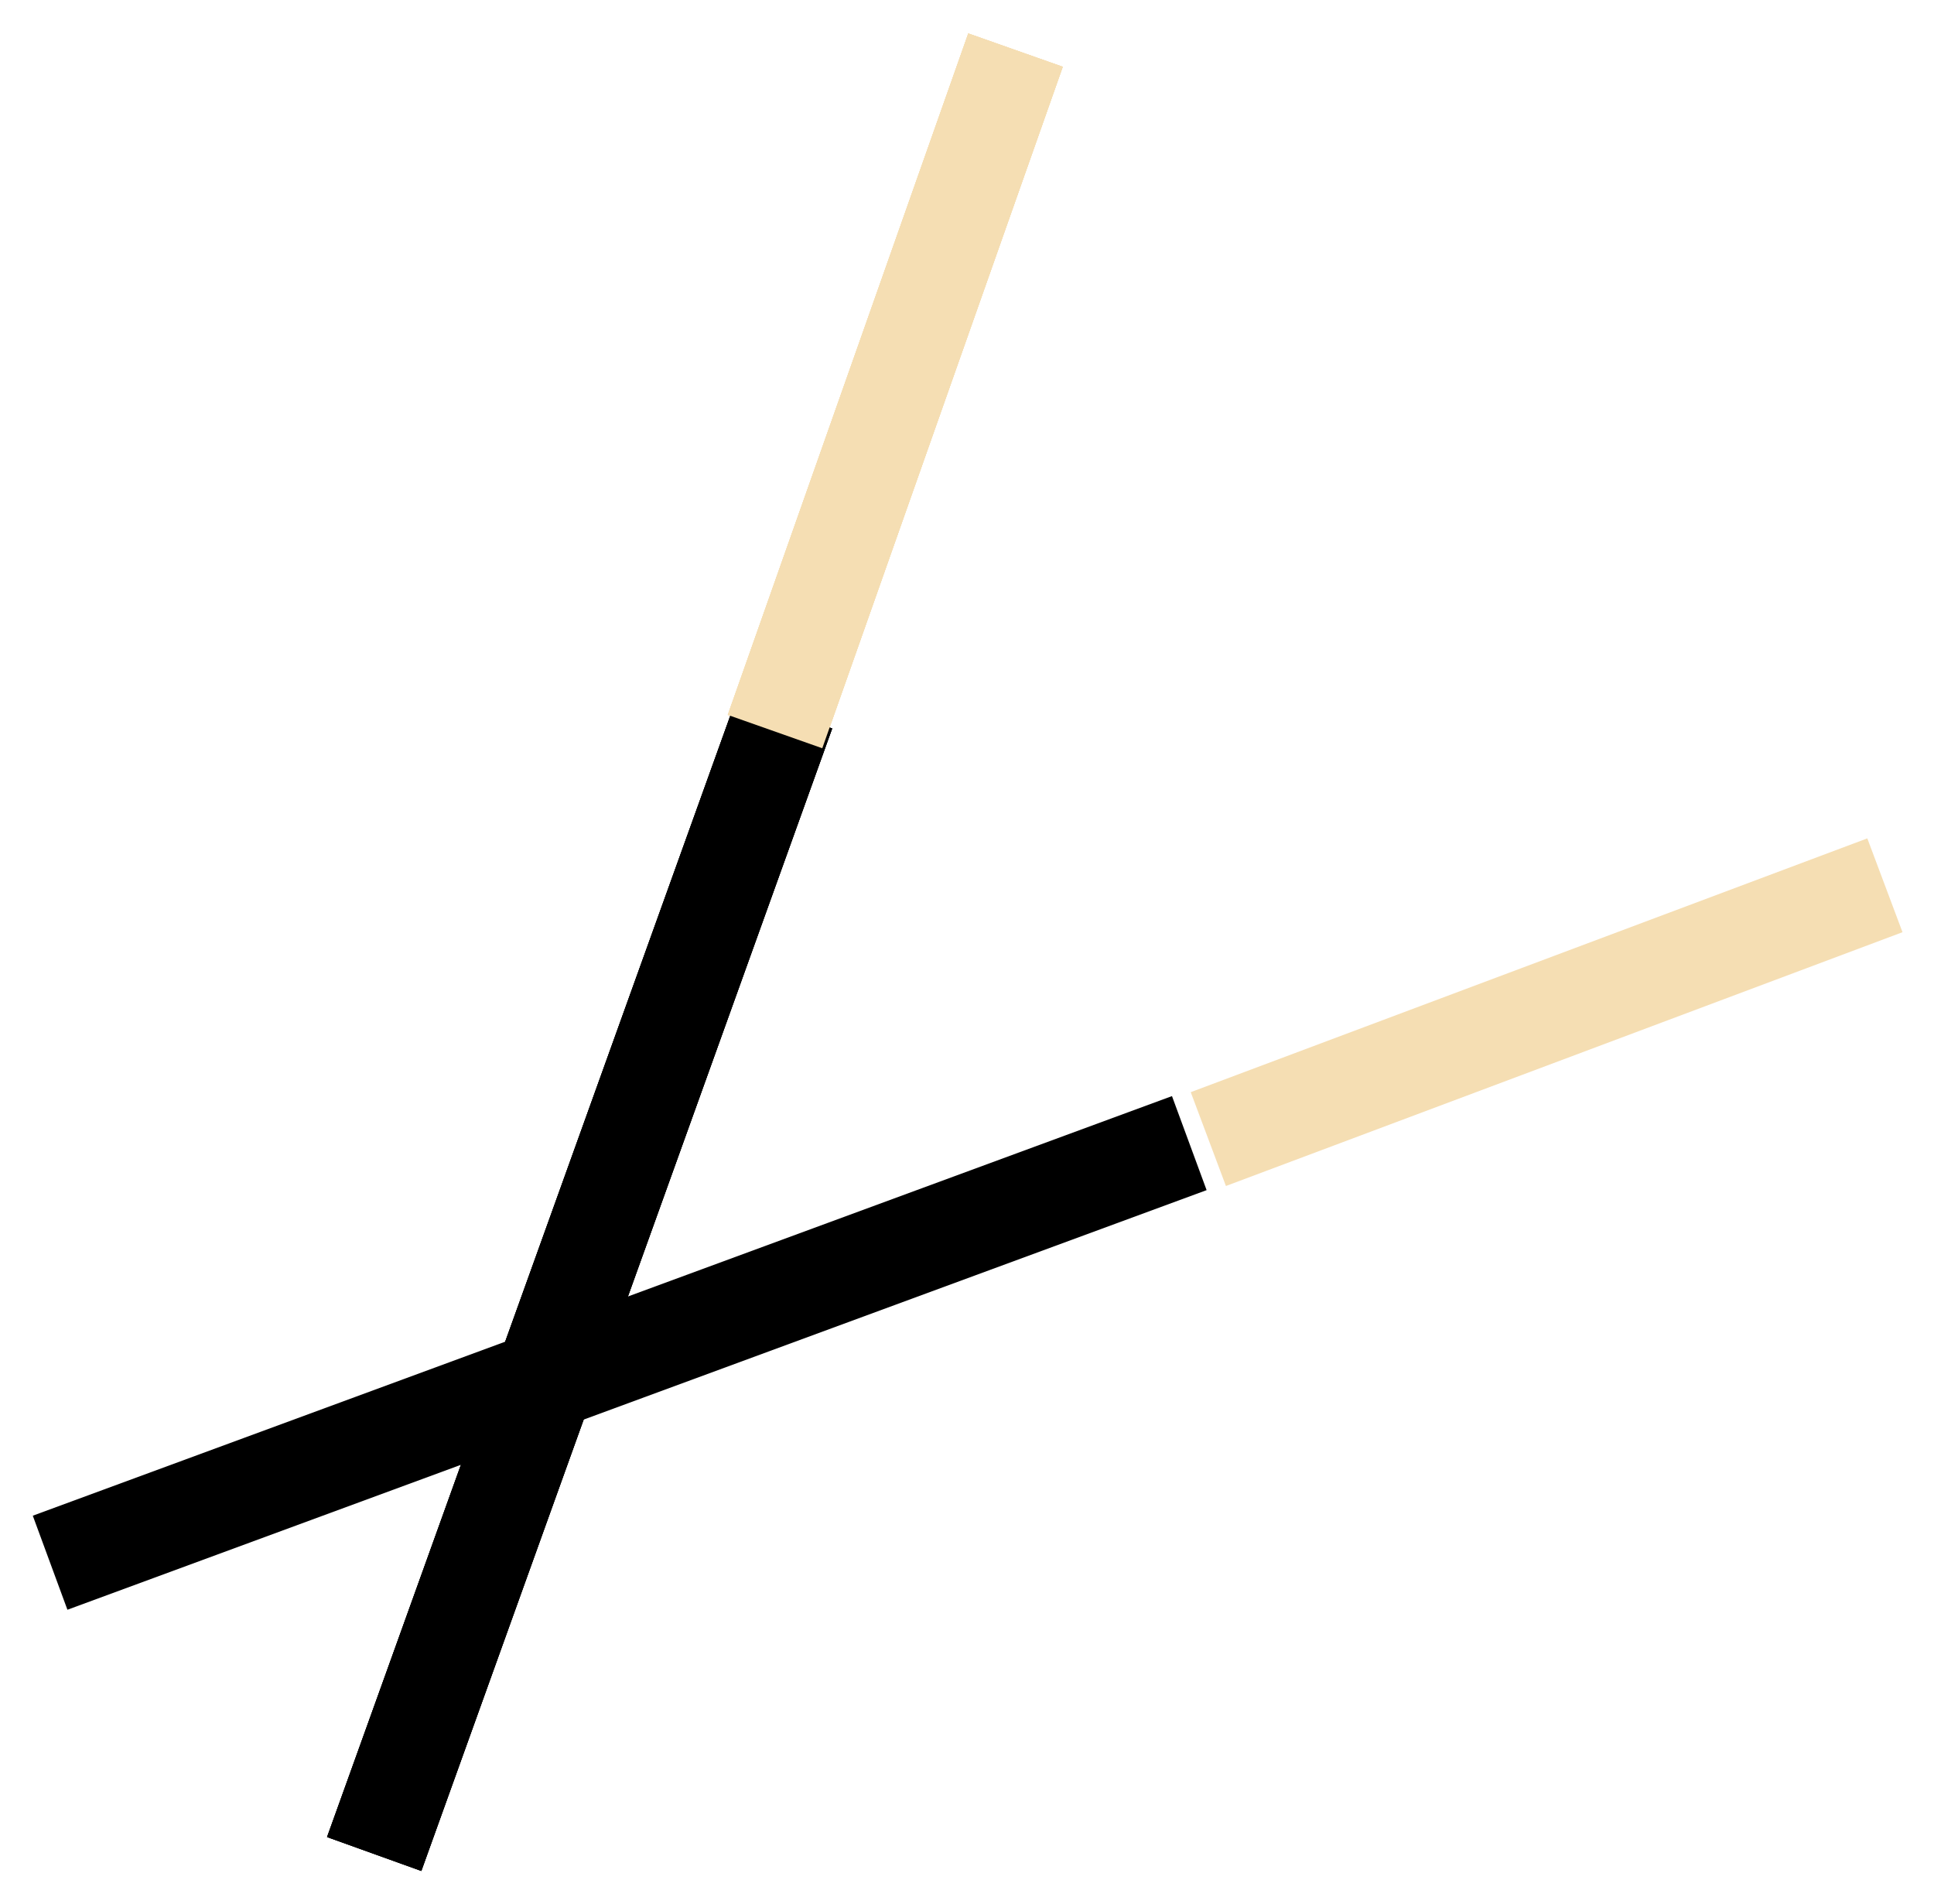 <svg width="193" height="190" xmlns="http://www.w3.org/2000/svg">

 <g>
  <title>Layer 1</title>
  <line transform="rotate(50 61.842 135)" id="svg_14" y2="192" x2="41.342" y1="78" x1="82.342" stroke-dasharray="—" stroke-width="10" stroke="#000" fill="none"/>
  <line transform="rotate(50 154.342 101)" id="svg_15" y2="135" x2="142.342" y1="67" x1="166.342" stroke-dasharray="—" stroke-width="10" stroke="#f5deb3" fill="none"/>
  <line id="svg_25" y2="73" x2="77.342" y1="5" x1="101.342" stroke-dasharray="—" stroke-width="10" stroke="#f5deb3" fill="none"/>
  <line id="svg_26" y2="185" x2="37.342" y1="71" x1="78.342" stroke-dasharray="—" stroke-width="10" stroke="#000" fill="none"/>
  <line id="svg_27" y2="73" x2="77.342" y1="5" x1="101.342" stroke-dasharray="—" stroke-width="10" stroke="#f5deb3" fill="none"/>
  <line id="svg_28" y2="185" x2="37.342" y1="71" x1="78.342" stroke-dasharray="—" stroke-width="10" stroke="#000" fill="none"/>
  <line id="svg_29" y2="73" x2="77.342" y1="5" x1="101.342" stroke-dasharray="—" stroke-width="10" stroke="#f5deb3" fill="none"/>
  <line id="svg_30" y2="185" x2="37.342" y1="71" x1="78.342" stroke-dasharray="—" stroke-width="10" stroke="#000" fill="none"/>
  <line id="svg_31" y2="73" x2="77.342" y1="5" x1="101.342" stroke-dasharray="—" stroke-width="10" stroke="#f5deb3" fill="none"/>
 </g>
</svg>